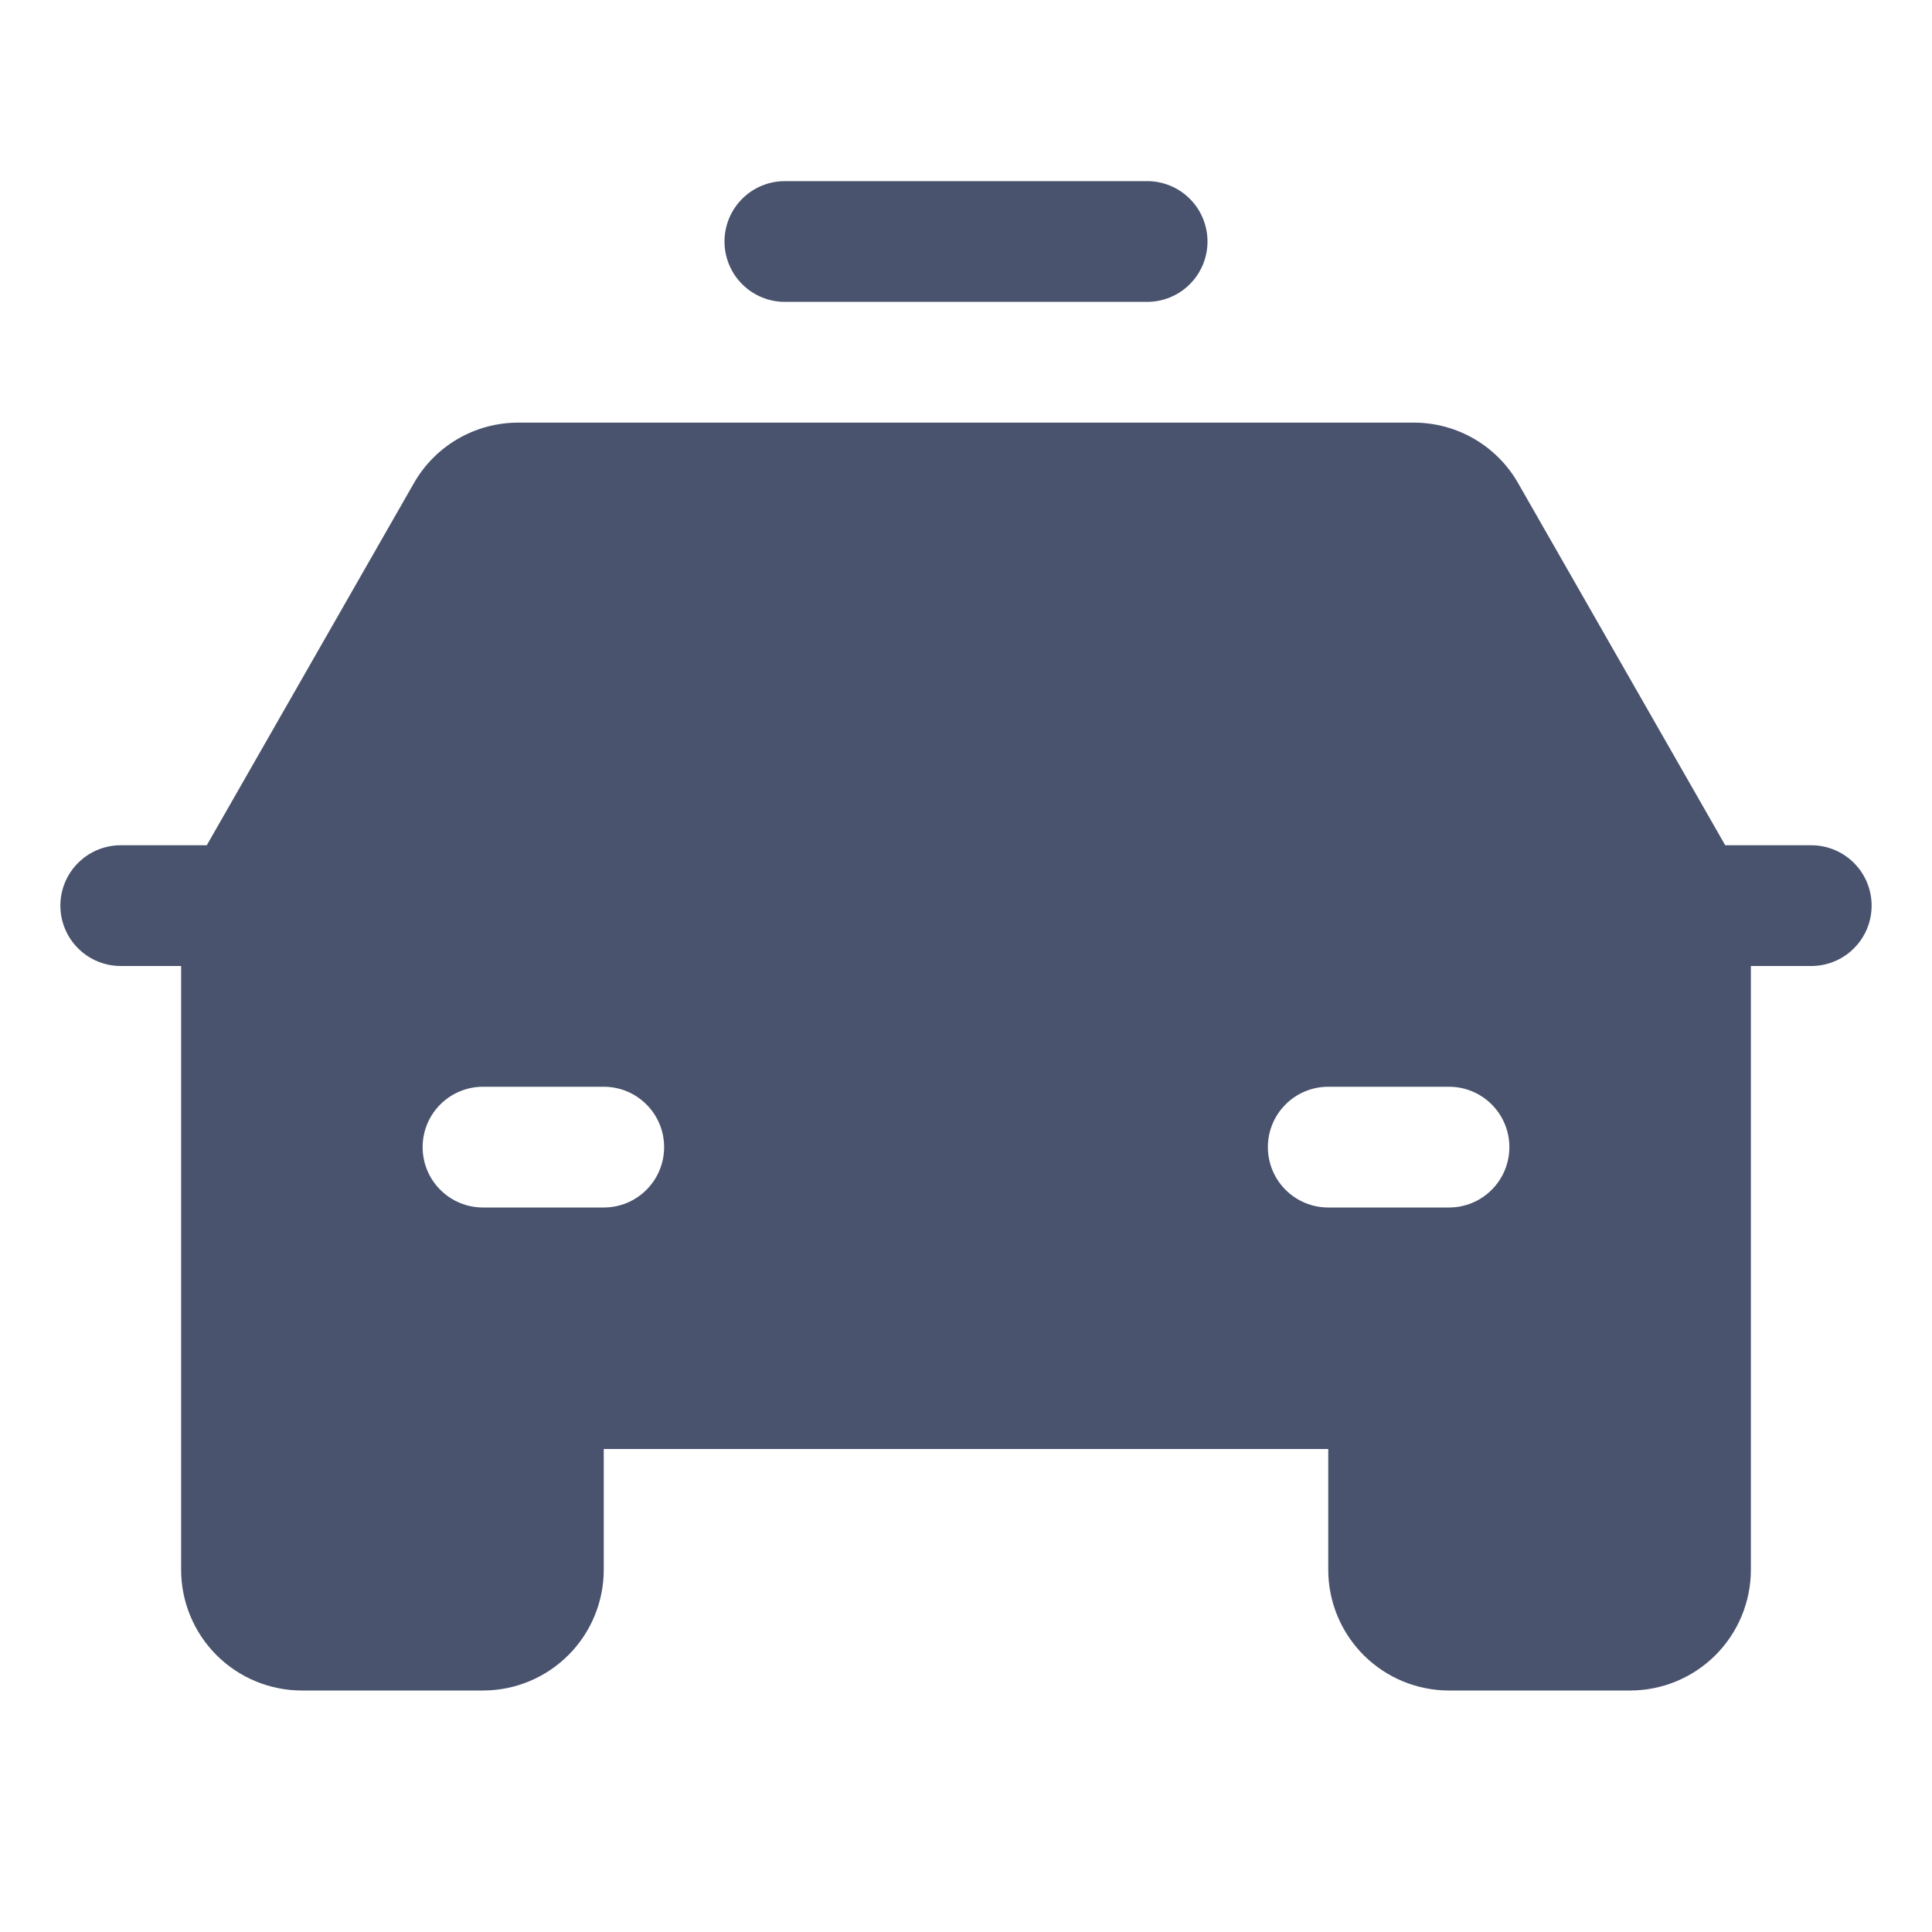 <svg width="32" height="32" viewBox="0 0 32 32" fill="none" xmlns="http://www.w3.org/2000/svg">
<path d="M12 4C12 3.735 12.105 3.48 12.293 3.293C12.48 3.105 12.735 3 13 3H19C19.265 3 19.52 3.105 19.707 3.293C19.895 3.48 20 3.735 20 4C20 4.265 19.895 4.52 19.707 4.707C19.52 4.895 19.265 5 19 5H13C12.735 5 12.48 4.895 12.293 4.707C12.105 4.52 12 4.265 12 4ZM31 15C31 15.265 30.895 15.52 30.707 15.707C30.52 15.895 30.265 16 30 16H29V26C29 26.53 28.789 27.039 28.414 27.414C28.039 27.789 27.53 28 27 28H24C23.47 28 22.961 27.789 22.586 27.414C22.211 27.039 22 26.53 22 26V24H10V26C10 26.53 9.789 27.039 9.414 27.414C9.039 27.789 8.53 28 8 28H5C4.47 28 3.961 27.789 3.586 27.414C3.211 27.039 3 26.53 3 26V16H2C1.735 16 1.48 15.895 1.293 15.707C1.105 15.52 1 15.265 1 15C1 14.735 1.105 14.48 1.293 14.293C1.48 14.105 1.735 14 2 14H3.425L6.85 8.012C7.022 7.706 7.273 7.451 7.576 7.273C7.879 7.096 8.224 7.001 8.575 7H23.425C23.776 7.001 24.121 7.096 24.424 7.273C24.727 7.451 24.978 7.706 25.15 8.012L28.575 14H30C30.265 14 30.52 14.105 30.707 14.293C30.895 14.48 31 14.735 31 15ZM11 19C11 18.735 10.895 18.48 10.707 18.293C10.52 18.105 10.265 18 10 18H8C7.735 18 7.48 18.105 7.293 18.293C7.105 18.48 7 18.735 7 19C7 19.265 7.105 19.52 7.293 19.707C7.48 19.895 7.735 20 8 20H10C10.265 20 10.52 19.895 10.707 19.707C10.895 19.52 11 19.265 11 19ZM25 19C25 18.735 24.895 18.48 24.707 18.293C24.52 18.105 24.265 18 24 18H22C21.735 18 21.48 18.105 21.293 18.293C21.105 18.48 21 18.735 21 19C21 19.265 21.105 19.52 21.293 19.707C21.48 19.895 21.735 20 22 20H24C24.265 20 24.52 19.895 24.707 19.707C24.895 19.52 25 19.265 25 19Z" fill="#49536E"/>
</svg>
